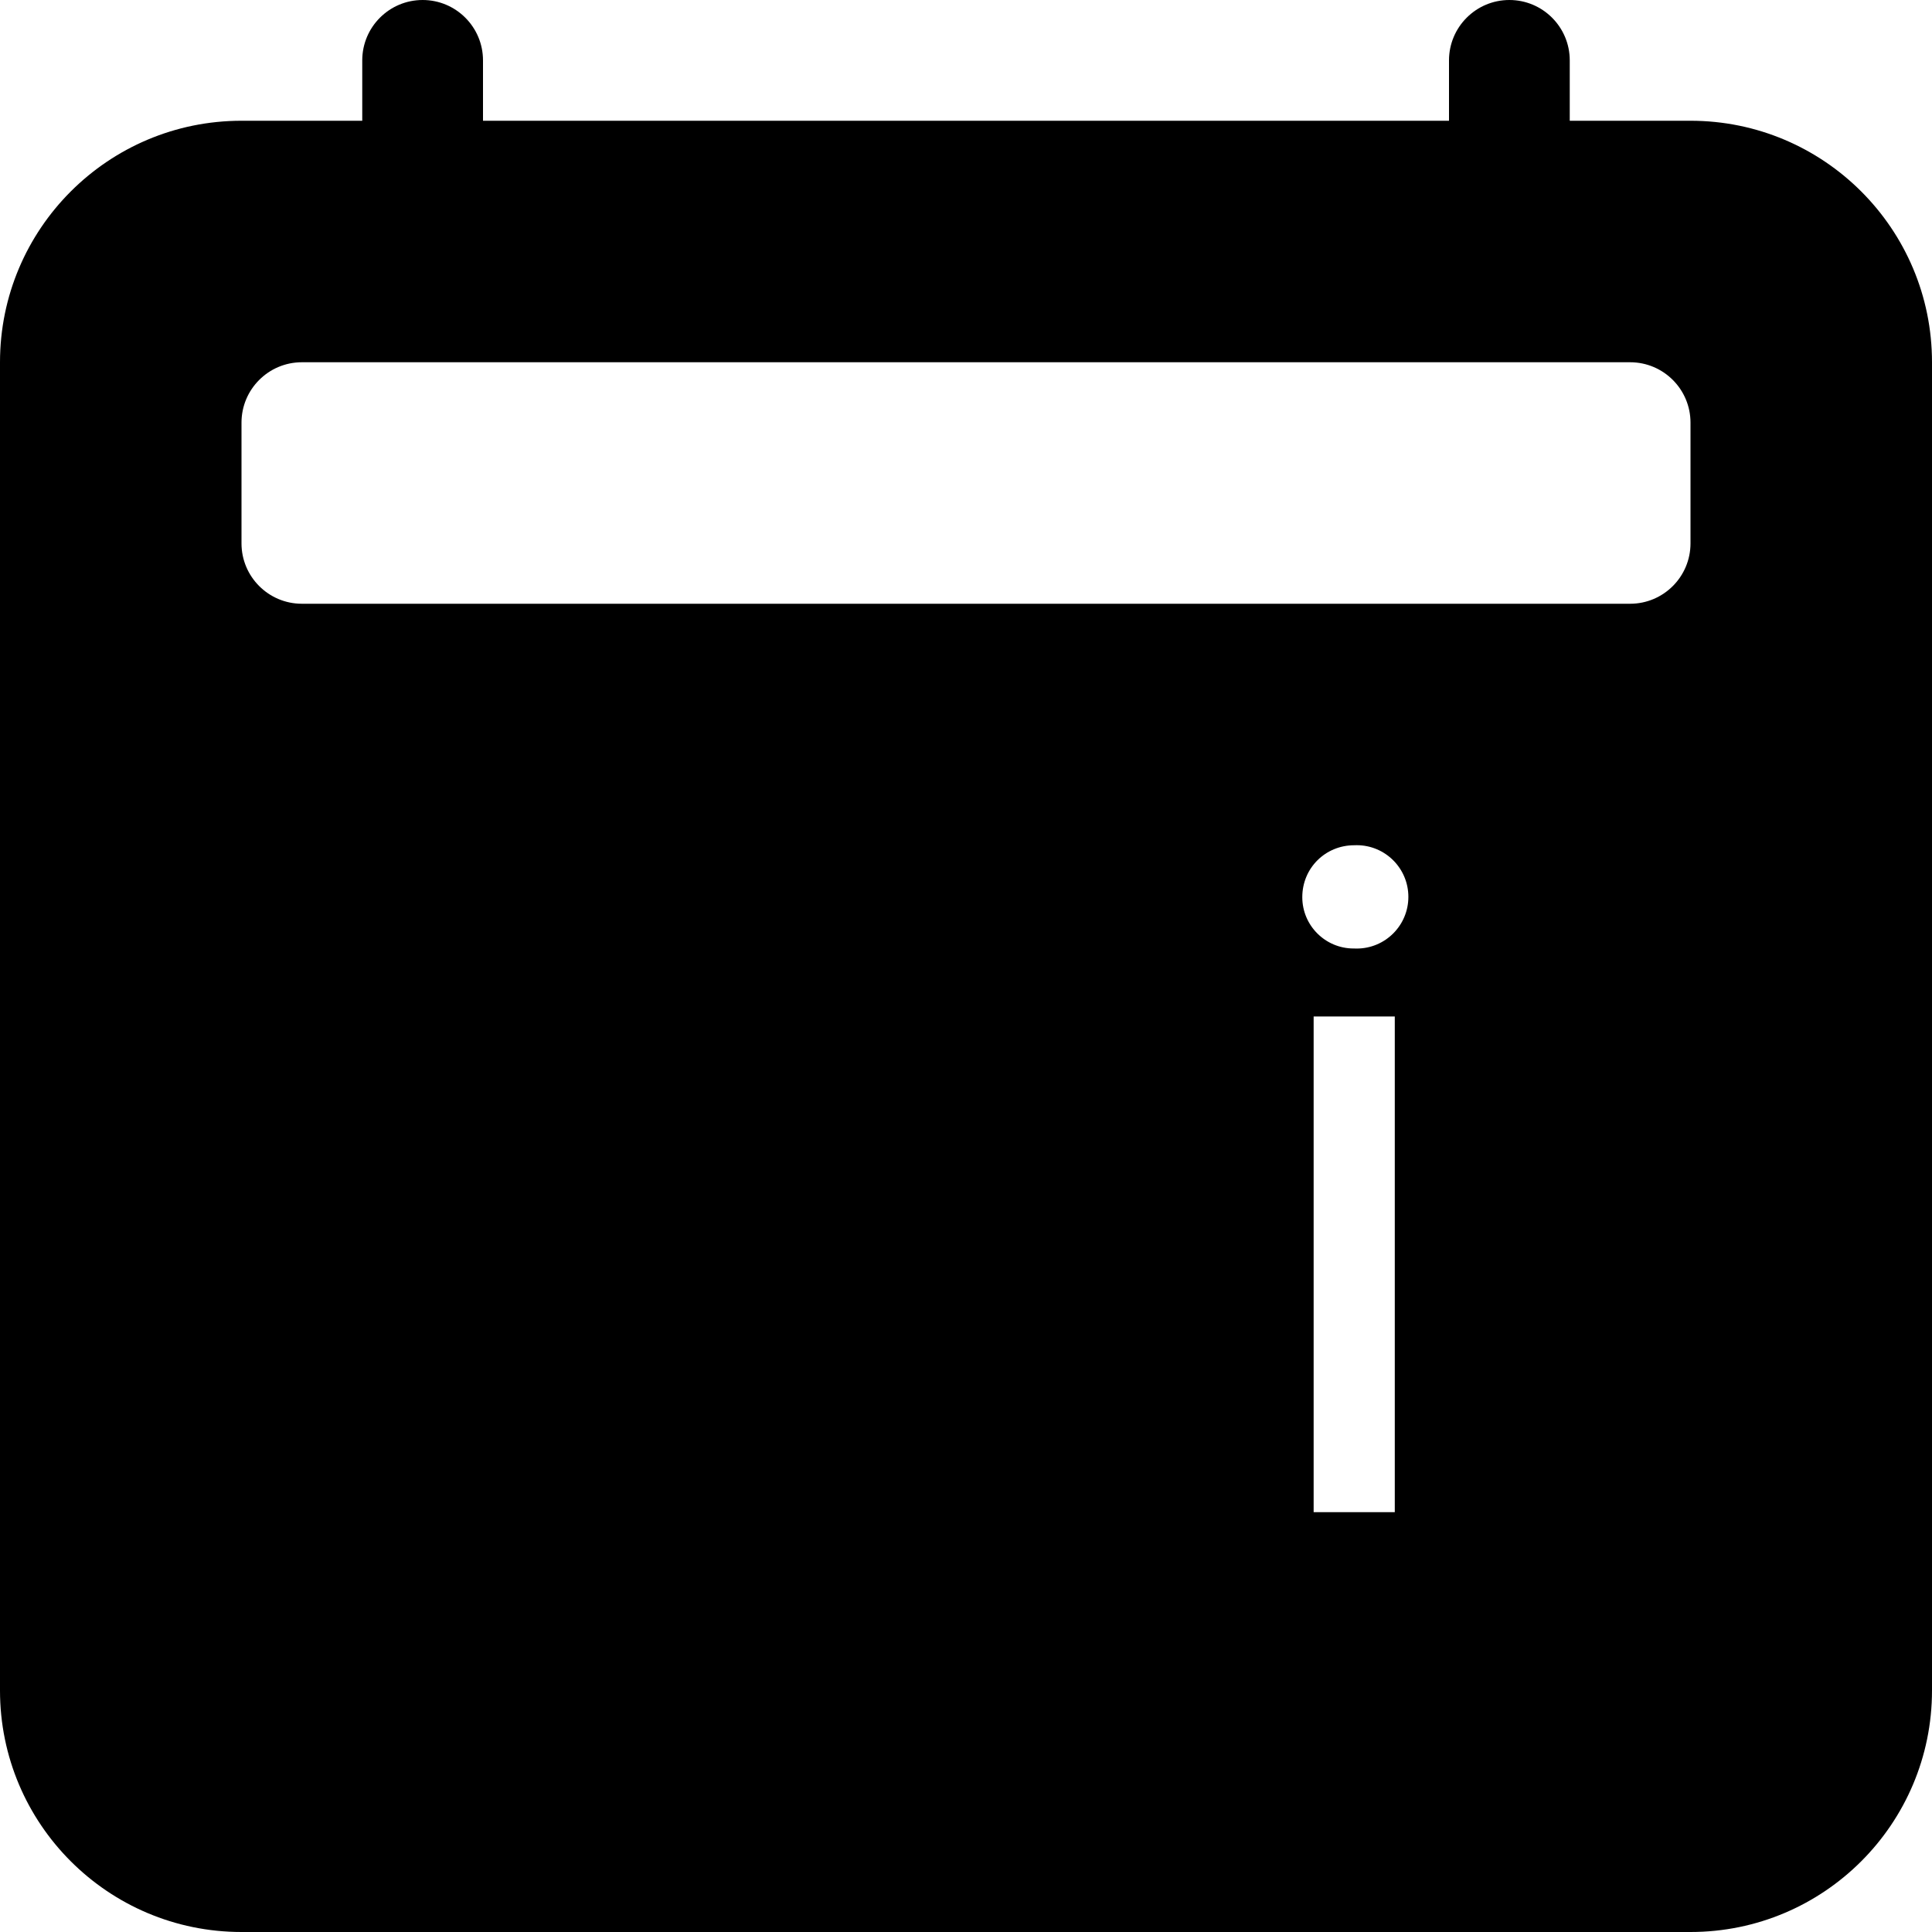 <!-- Generated by IcoMoon.io -->
<svg version="1.1" xmlns="http://www.w3.org/2000/svg" width="32" height="32" viewBox="0 0 32 32">
<title>calendar2-day-fill</title>
<path d="M8 1c0-0.552-0.448-1-1-1s-1 0.448-1 1v0 1h-2c-2.209 0-4 1.791-4 4v0 22c0 2.209 1.791 4 4 4v0h24c2.209 0 4-1.791 4-4v0-22c0-2.209-1.791-4-4-4v0h-2v-1c0-0.552-0.448-1-1-1s-1 0.448-1 1v0 1h-16v-1zM4 7c0-0.552 0.448-1 1-1v0h22c0.552 0 1 0.448 1 1v0 2c0 0.552-0.448 1-1 1v0h-22c-0.552 0-1-0.448-1-1v0-2zM22.43 15.71c-0.003 0-0.006 0-0.010 0-0.469 0-0.85-0.381-0.85-0.85 0-0 0-0 0-0v0c0-0.484 0.384-0.86 0.86-0.86 0.012-0.001 0.027-0.001 0.041-0.001 0.473 0 0.856 0.383 0.856 0.856s-0.383 0.856-0.856 0.856c-0.015 0-0.029-0-0.043-0.001l0.002 0zM23.102 16.836v8.21h-1.344v-8.21h1.344zM9.368 25.046v-4.6h4.522v-1.22h-4.522v-3.624h4.928v-1.22h-6.296v10.664h1.368zM15.96 25.046h1.352v-5.086c0-1.108 0.454-2.014 1.906-2.014 0.25 0 0.516 0.008 0.658 0.030v-1.226c-0.152-0.024-0.328-0.039-0.506-0.040h-0.002c-1.164 0-1.782 0.64-2.024 1.134h-0.040v-1.008h-1.344v8.21z"></path>
</svg>
